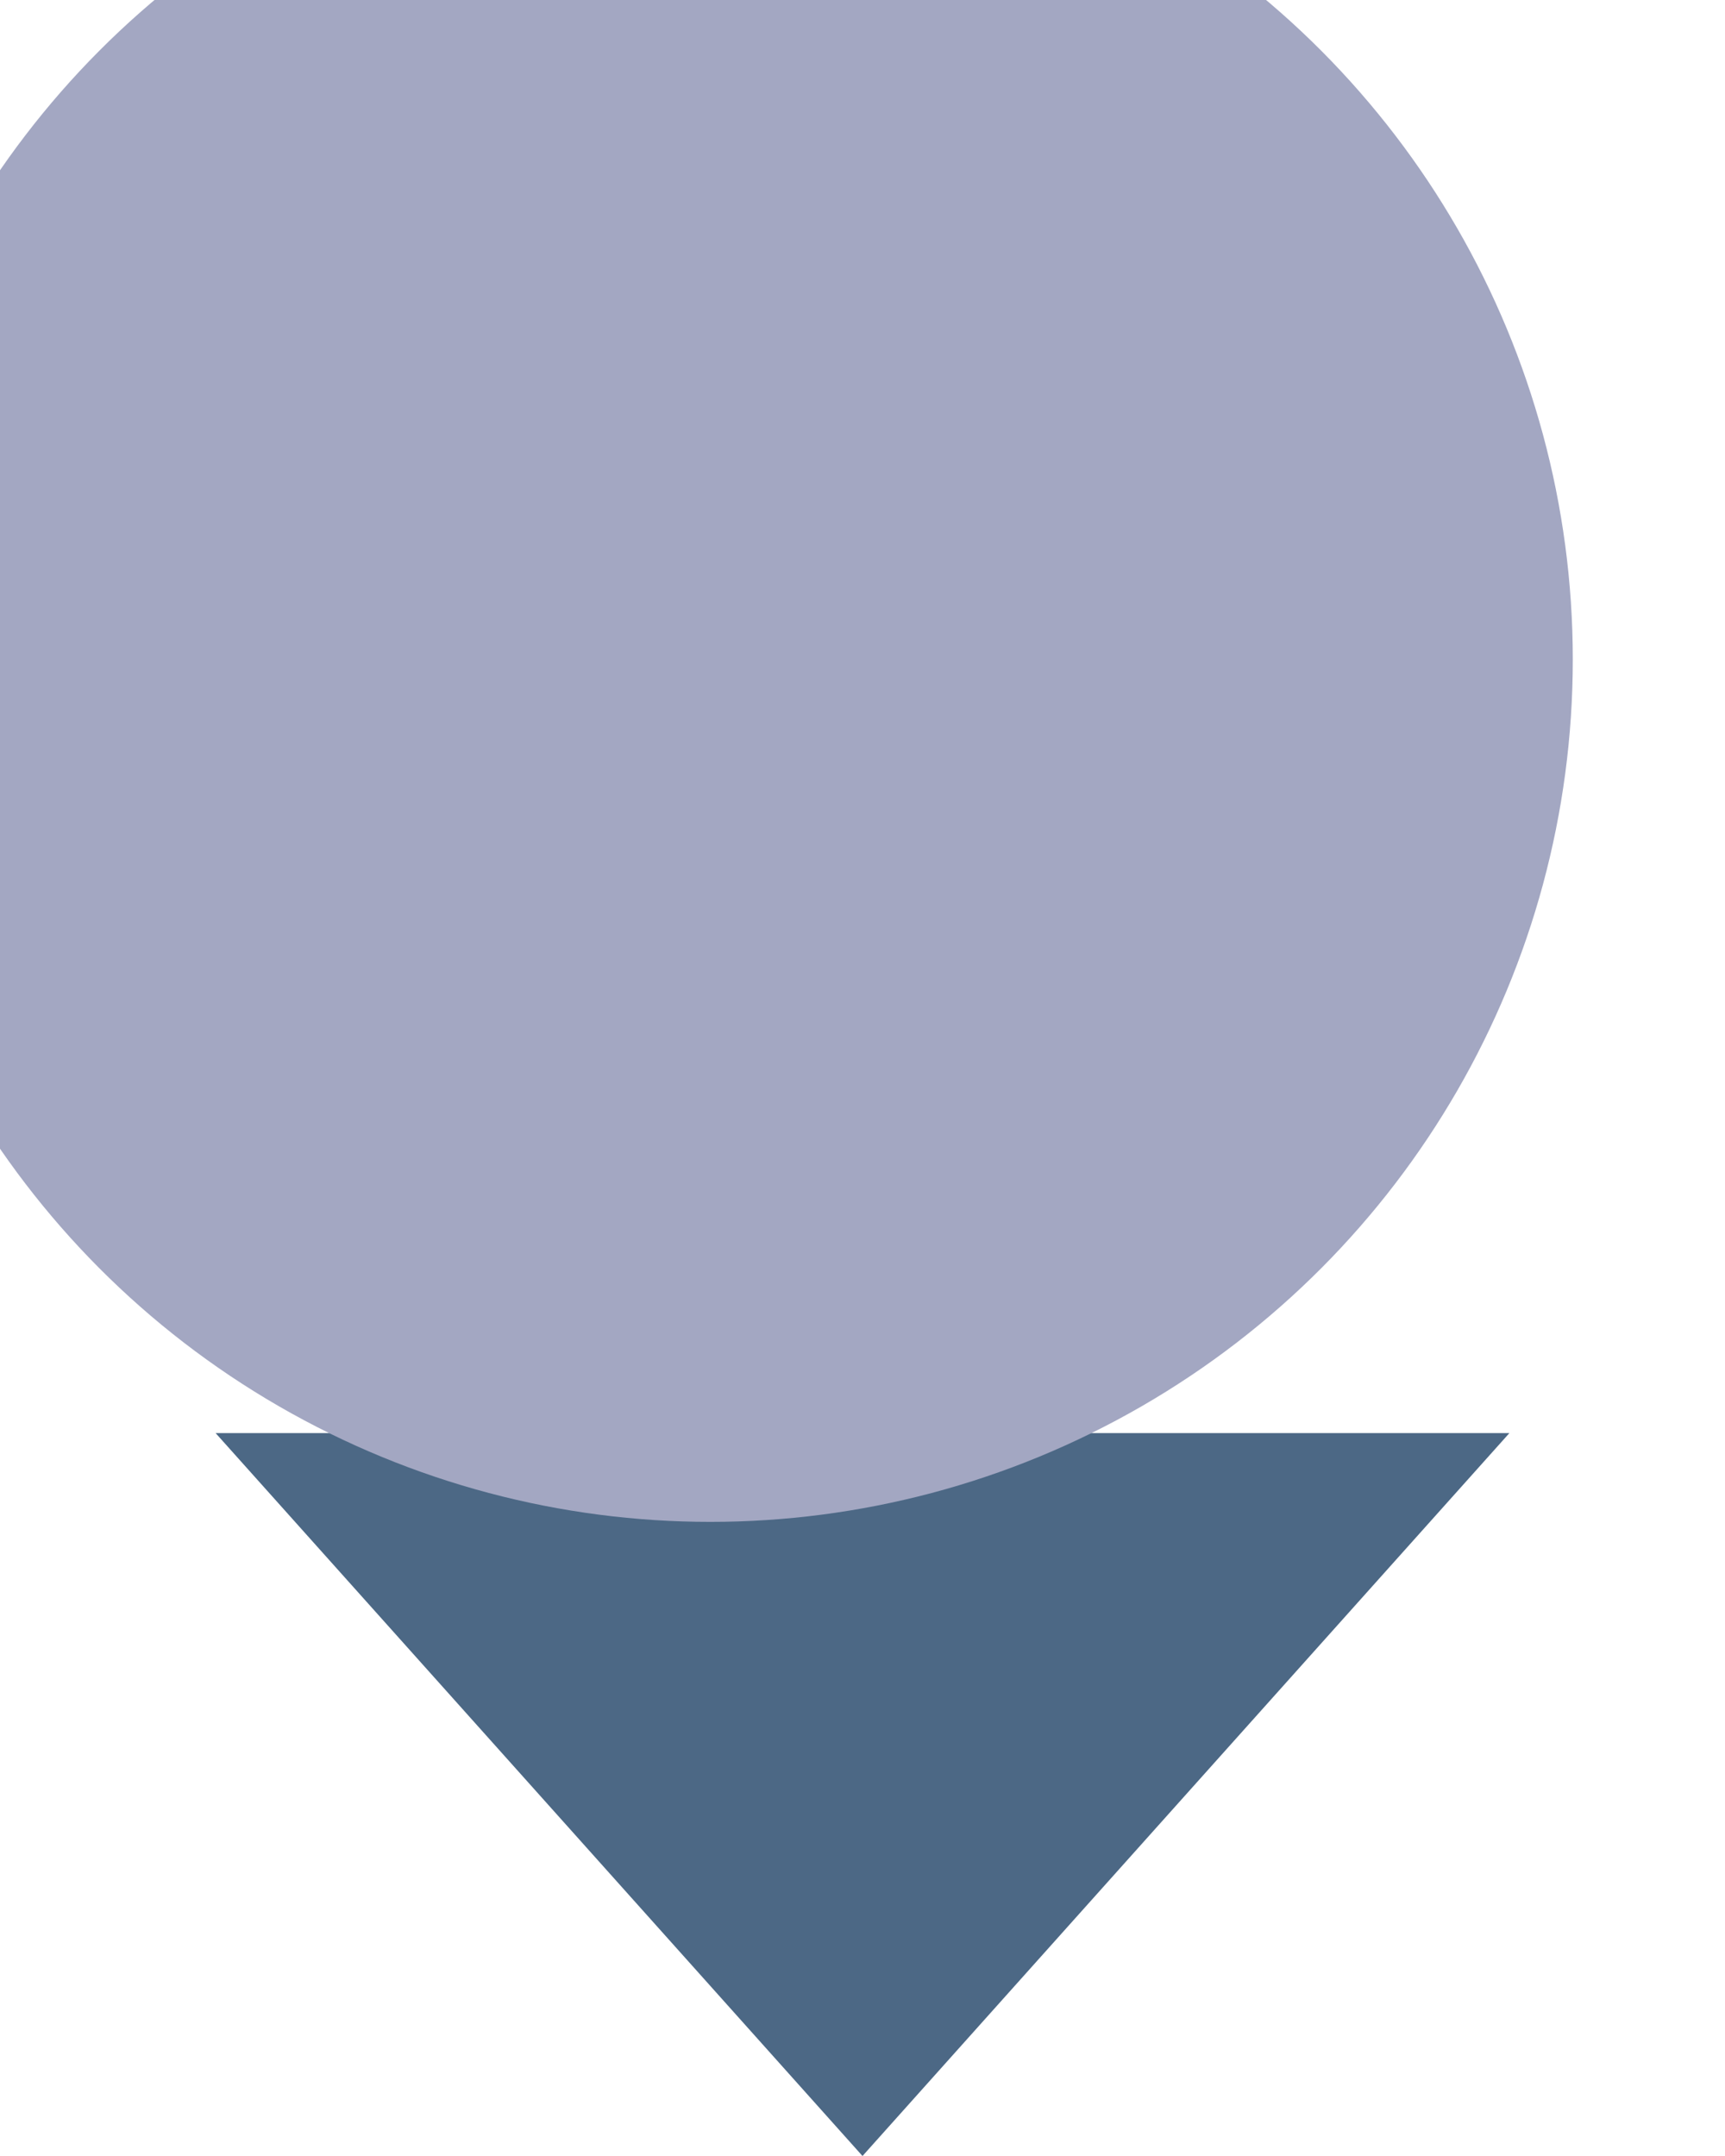 <svg width="68" height="85" viewBox="0 0 68 85" fill="none" xmlns="http://www.w3.org/2000/svg">
<path d="M34 85L8.5 56.5H59.5L34 85Z" fill="#4C6885"/>
<g filter="url(#filter0_i_70_75)">
<circle r="34" transform="matrix(-1 0 0 1 34 34)" fill="#A3A7C2"/>
</g>
<defs>
<filter id="filter0_i_70_75" x="0" y="0" width="68" height="68" filterUnits="userSpaceOnUse" color-interpolation-filters="sRGB">
<feFlood flood-opacity="0" result="BackgroundImageFix"/>
<feBlend mode="normal" in="SourceGraphic" in2="BackgroundImageFix" result="shape"/>
<feColorMatrix in="SourceAlpha" type="matrix" values="0 0 0 0 0 0 0 0 0 0 0 0 0 0 0 0 0 0 127 0" result="hardAlpha"/>
<feOffset dx="-6" dy="-8"/>
<feComposite in2="hardAlpha" operator="arithmetic" k2="-1" k3="1"/>
<feColorMatrix type="matrix" values="0 0 0 0 0.298 0 0 0 0 0.408 0 0 0 0 0.522 0 0 0 1 0"/>
<feBlend mode="normal" in2="shape" result="effect1_innerShadow_70_75"/>
</filter>
</defs>
</svg>
